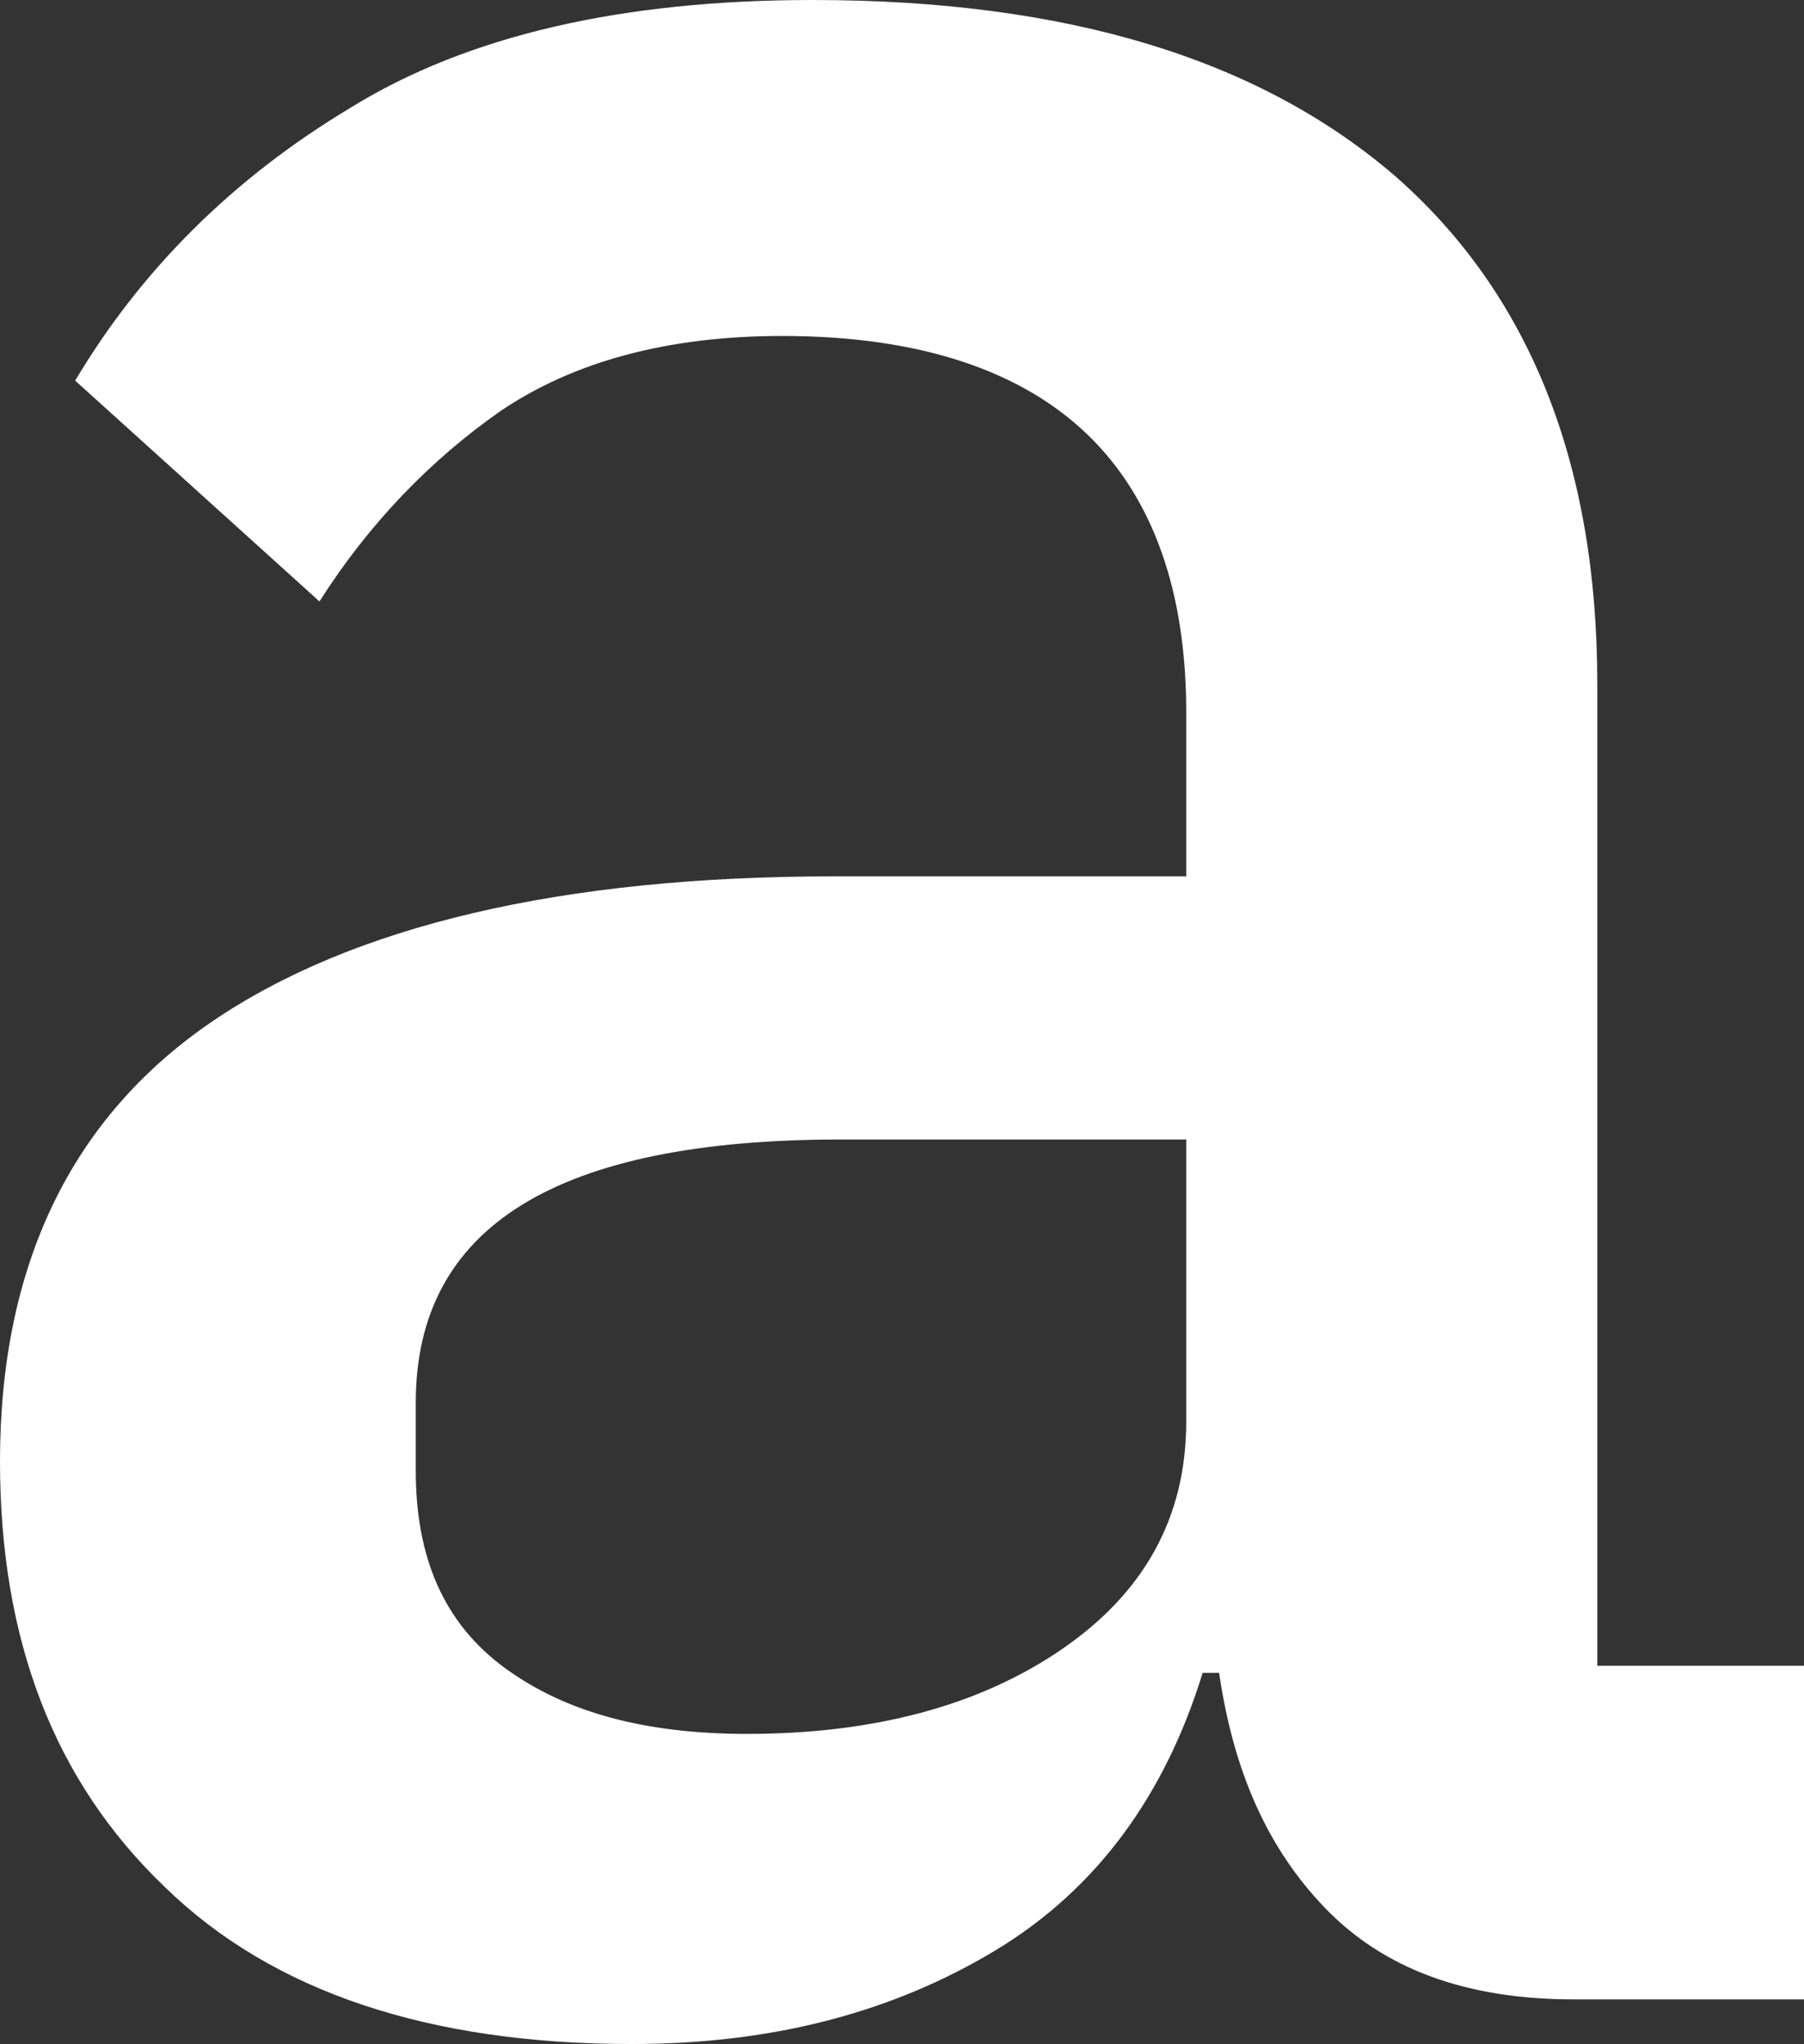 <!-- Generator: Adobe Illustrator 23.1.1, SVG Export Plug-In  -->
<svg version="1.1" xmlns="http://www.w3.org/2000/svg" xmlns:xlink="http://www.w3.org/1999/xlink" x="0px" y="0px" width="7.68px"
	 height="8.7px" viewBox="0 0 7.68 8.7" style="enable-background:new 0 0 7.68 8.7;" xml:space="preserve">
<rect x="0" y="0" width="7.68" height="8.7" fill="#333333" stroke="none"/>
<style type="text/css">
	.st0{fill:#FFFFFF;}
</style>
<defs>
</defs>
<g>
	<path class="st0" d="M6.7,8.51c-0.46,0-0.81-0.13-1.06-0.39c-0.25-0.26-0.39-0.59-0.45-1H5.12C4.96,7.64,4.67,8.04,4.24,8.3
		S3.3,8.7,2.69,8.7c-0.86,0-1.53-0.22-1.99-0.67C0.23,7.58,0,6.98,0,6.22c0-0.83,0.3-1.46,0.9-1.87s1.49-0.62,2.65-0.62h1.5v-0.7
		c0-0.51-0.14-0.91-0.42-1.18s-0.71-0.42-1.3-0.42c-0.49,0-0.89,0.11-1.2,0.32C1.83,1.96,1.57,2.23,1.36,2.56L0.32,1.62
		C0.6,1.15,0.99,0.76,1.49,0.46C1.99,0.15,2.65,0,3.46,0c1.08,0,1.9,0.25,2.48,0.75C6.51,1.25,6.8,1.97,6.8,2.91v4.18h0.88v1.42H6.7
		z M3.18,7.38c0.54,0,0.99-0.12,1.34-0.36s0.53-0.56,0.53-0.97v-1.2H3.58c-1.21,0-1.81,0.37-1.81,1.12v0.29
		c0,0.37,0.12,0.65,0.38,0.84S2.75,7.38,3.18,7.38z"/>
</g>
</svg>
